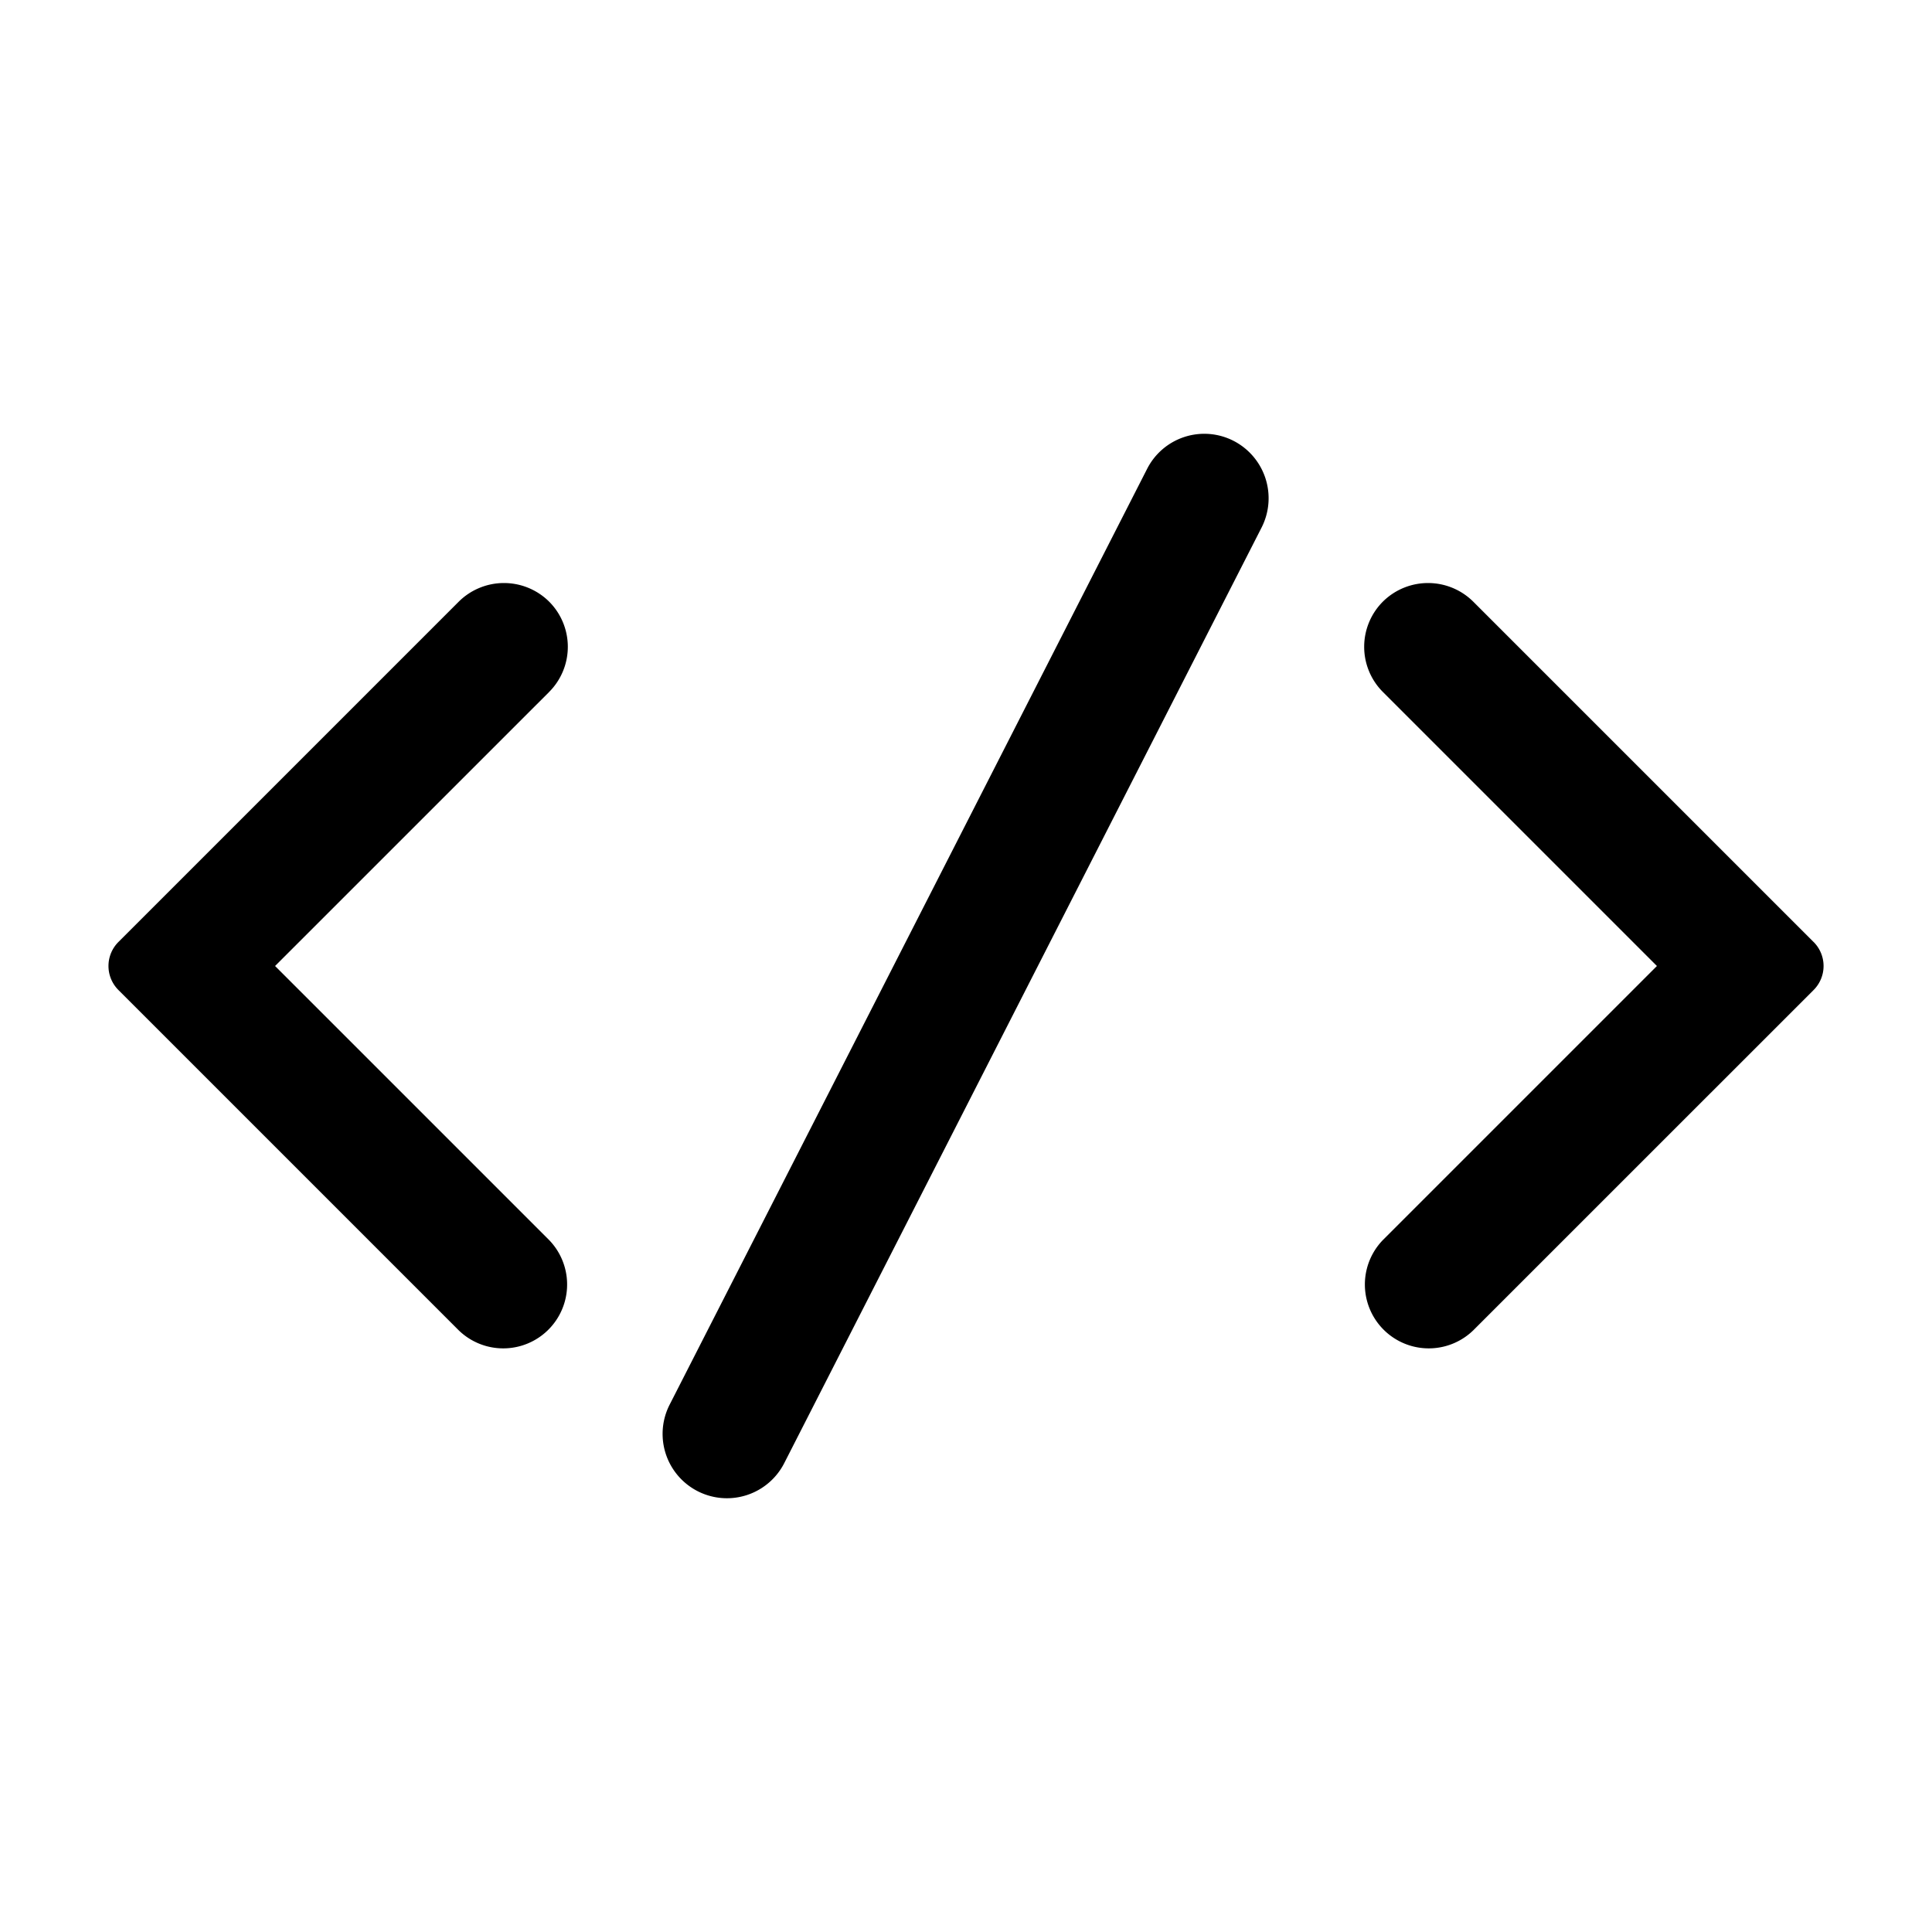 <svg id="Layer_1" data-name="Layer 1" xmlns="http://www.w3.org/2000/svg" viewBox="0 0 512 512"><title>seo</title><path d="M145.52,183.39,72.9,256l72.61,72.61a16.93,16.93,0,0,1-23.94,23.94L31.41,262.39a9,9,0,0,1,0-12.78l90.17-90.17a17,17,0,0,1,23.75-.19,16.93,16.93,0,0,1,.19,24.13ZM327,116.88h0A17,17,0,0,0,304,124.25l-126.54,248a17,17,0,1,0,30.37,15.5l126.53-248A17.1,17.1,0,0,0,327,116.88ZM480.59,249.61l-90.17-90.17a17,17,0,0,0-23.75-.19,16.93,16.93,0,0,0-.19,24.13L439.1,256l-72.61,72.61a16.93,16.93,0,0,0,23.94,23.94l90.17-90.16a9,9,0,0,0,0-12.78Z"/></svg>